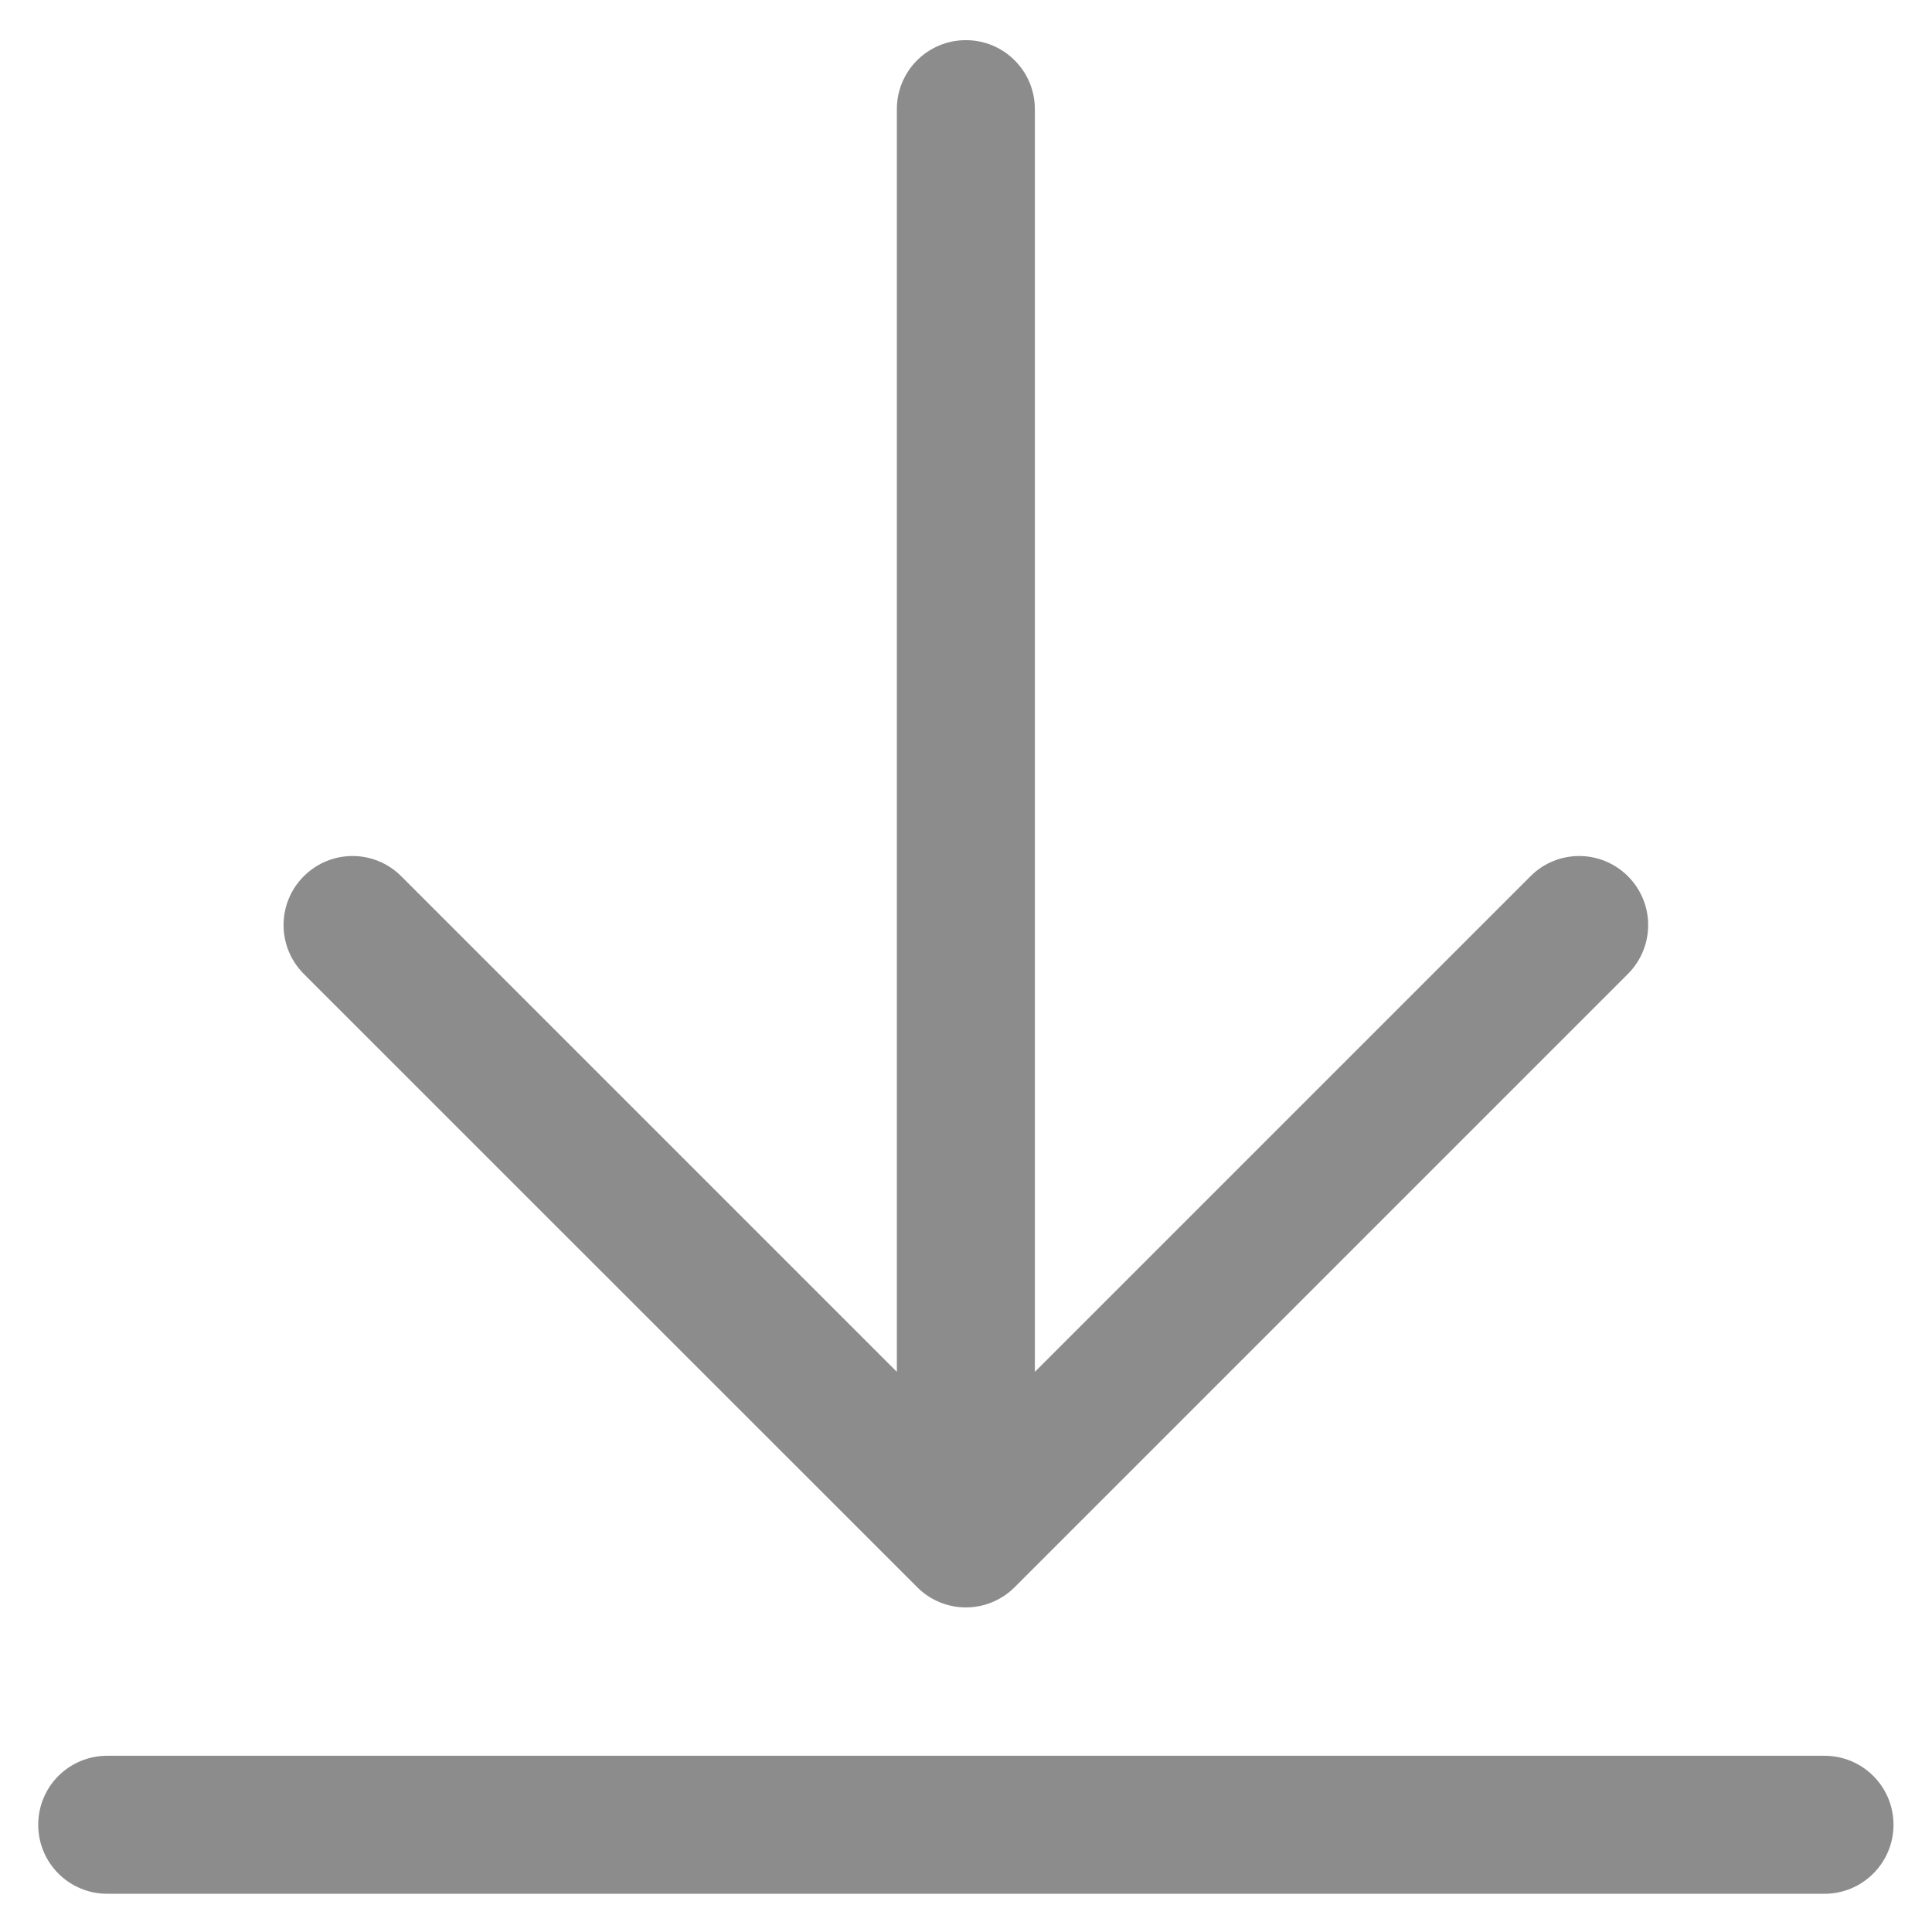 <svg width='14' height='14' viewBox='0 0 14 14' fill='none' xmlns='http://www.w3.org/2000/svg'> <path fill-rule='evenodd' clip-rule='evenodd' d='M6.999 0.291C7.275 0.291 7.499 0.514 7.499 0.791V9.941L11.09 6.35C11.285 6.154 11.601 6.154 11.797 6.35C11.992 6.545 11.992 6.861 11.797 7.057L7.353 11.501C7.259 11.595 7.132 11.648 6.999 11.648C6.867 11.648 6.739 11.595 6.646 11.501L2.201 7.057C2.006 6.861 2.006 6.545 2.201 6.35C2.396 6.154 2.713 6.154 2.908 6.35L6.499 9.941V0.791C6.499 0.514 6.723 0.291 6.999 0.291ZM0.277 13.223C0.277 12.946 0.5 12.723 0.777 12.723H13.221C13.497 12.723 13.721 12.946 13.721 13.223C13.721 13.499 13.497 13.723 13.221 13.723H0.777C0.5 13.723 0.277 13.499 0.277 13.223Z' fill='#8C8C8C'/> </svg>